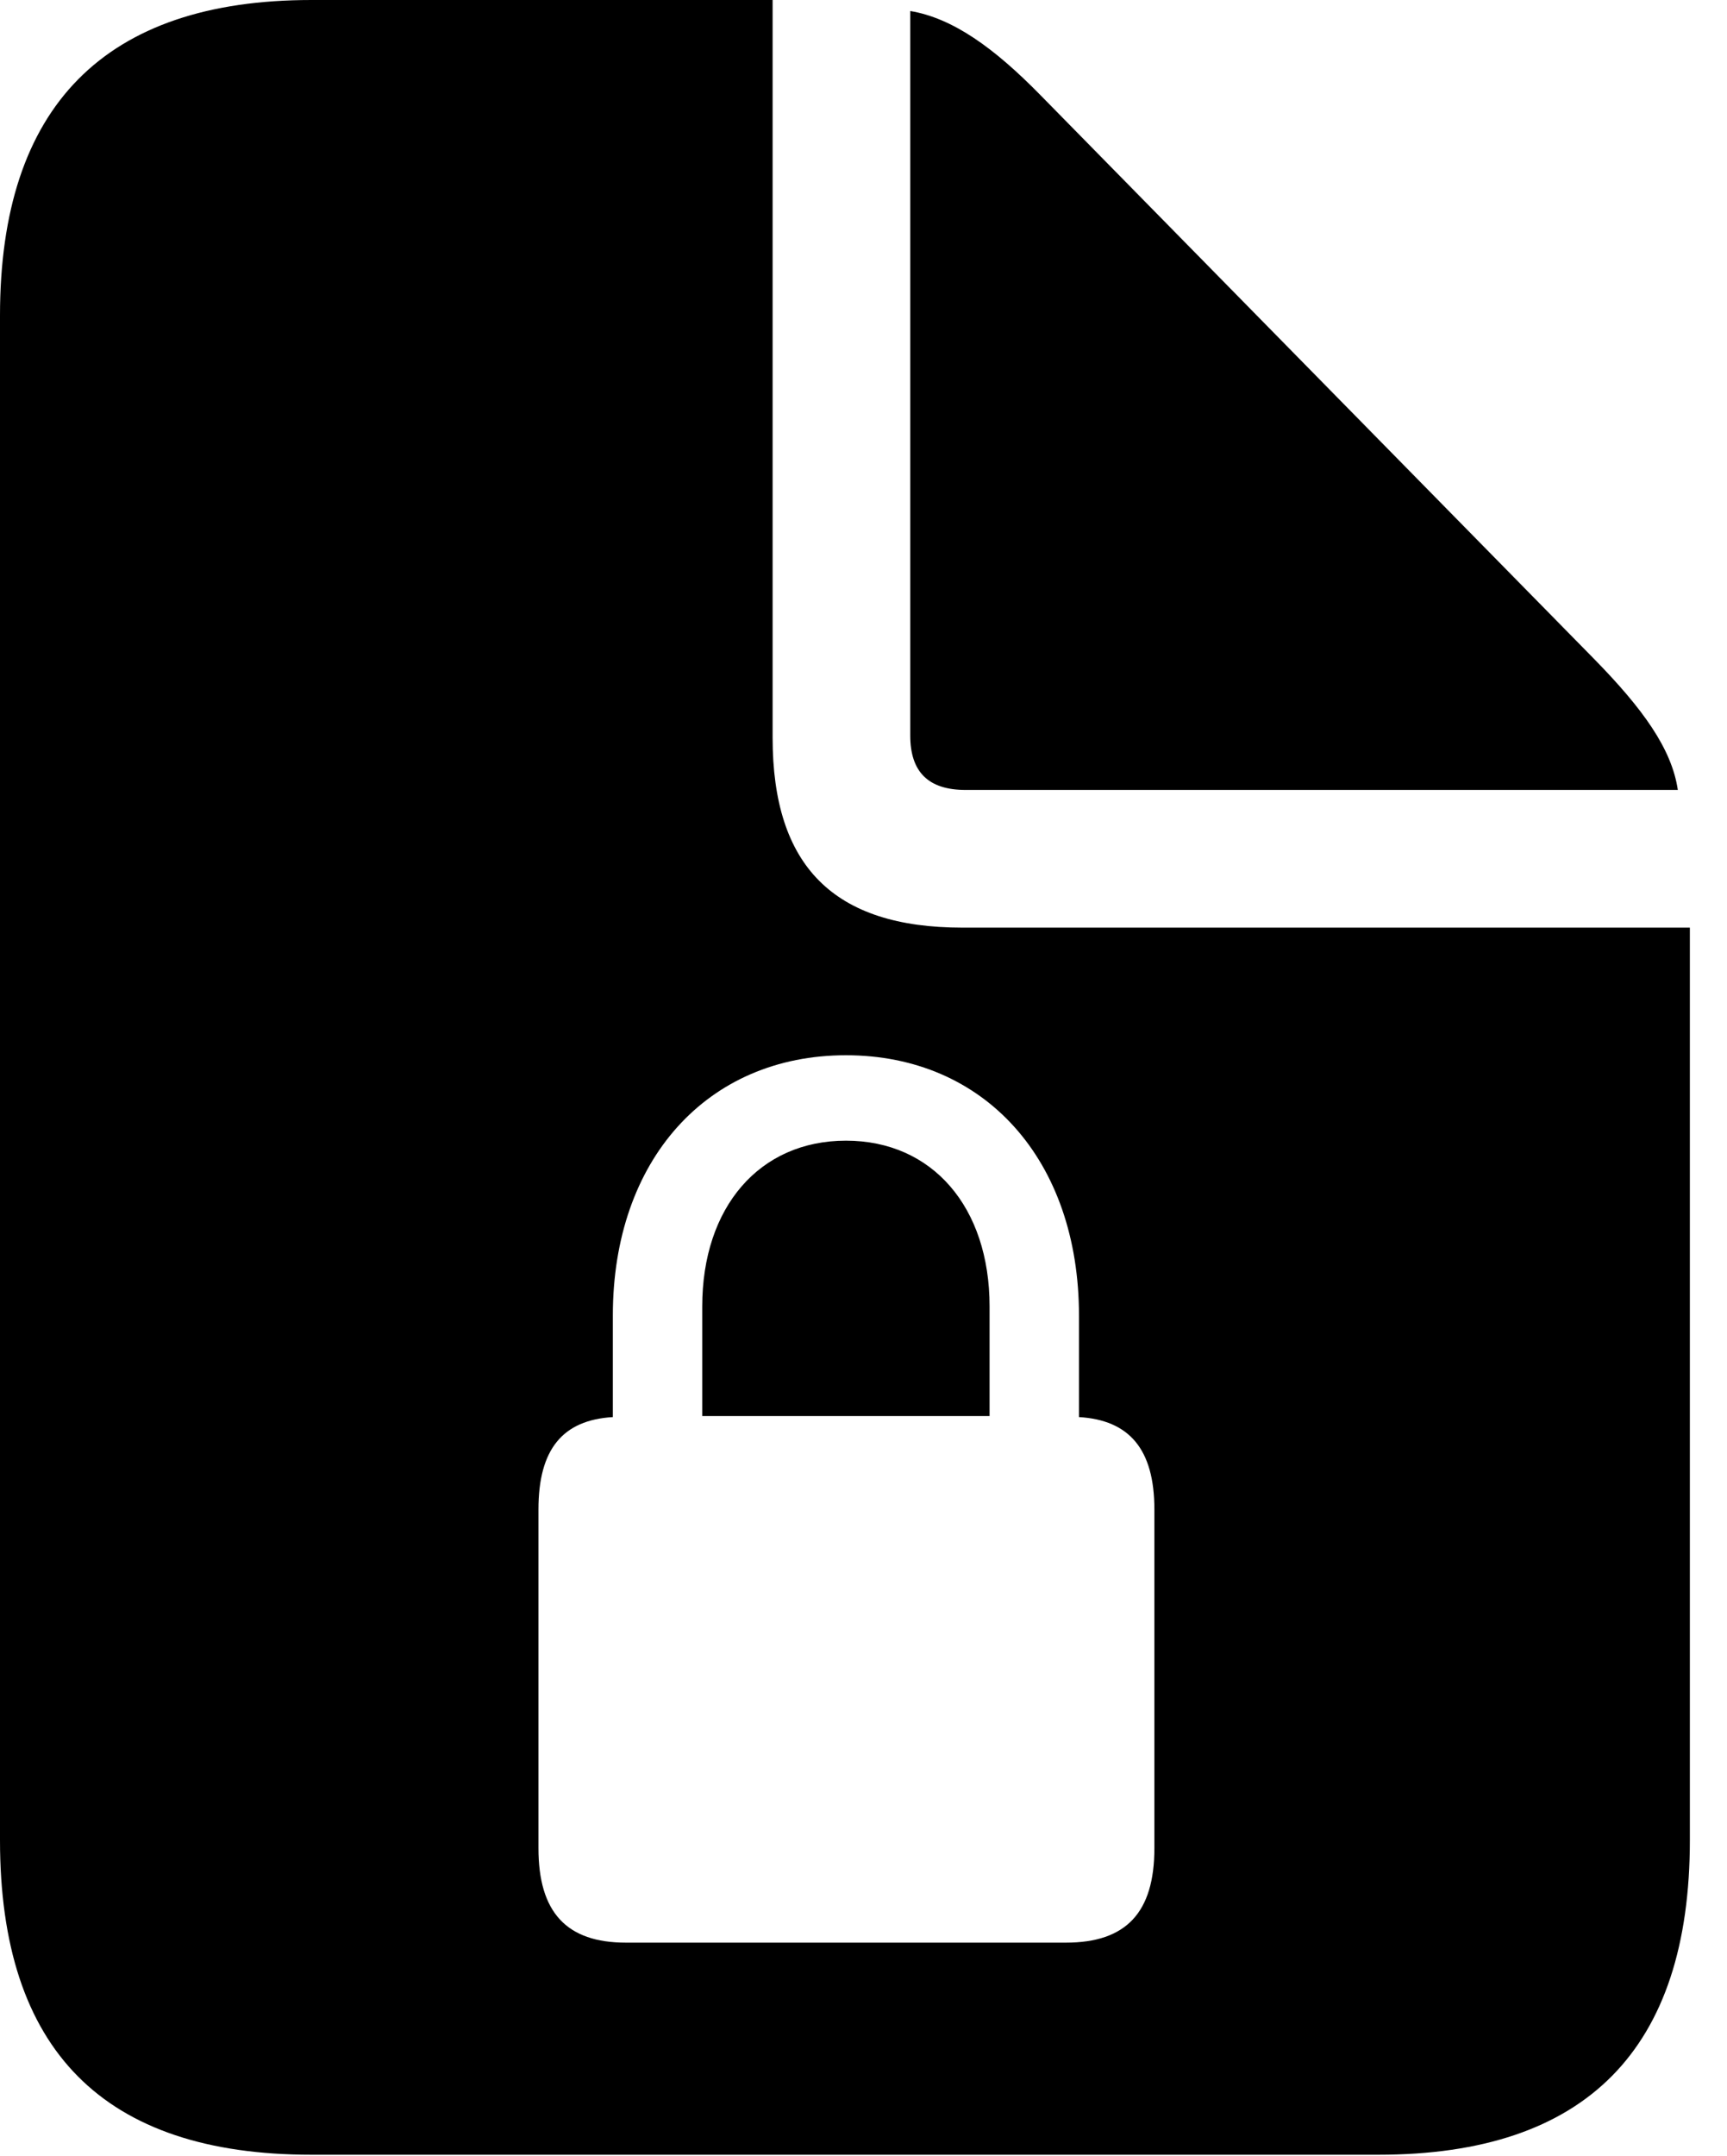 <svg version="1.1" xmlns="http://www.w3.org/2000/svg" xmlns:xlink="http://www.w3.org/1999/xlink" width="16.787" height="20.947" viewBox="0 0 16.787 20.947">
 <g>
  <rect height="20.947" opacity="0" width="16.787" x="0" y="0"/>
  <path d="M7.51 7.168C7.51 8.418 8.105 9.014 9.355 9.014L16.426 9.014L16.426 17.881C16.426 19.912 15.42 20.938 13.398 20.938L3.027 20.938C1.006 20.938 0 19.922 0 17.881L0 3.066C0 1.035 1.016 0 3.027 0L7.51 0ZM5.957 12.783L5.957 13.77C5.469 13.799 5.234 14.082 5.234 14.668L5.234 17.959C5.234 18.584 5.508 18.877 6.084 18.877L10.361 18.877C10.947 18.877 11.221 18.584 11.221 17.959L11.221 14.668C11.221 14.082 10.977 13.799 10.488 13.77L10.488 12.783C10.488 11.27 9.57 10.254 8.223 10.254C6.875 10.254 5.957 11.27 5.957 12.783ZM9.619 12.695L9.619 13.76L6.826 13.76L6.826 12.695C6.826 11.729 7.383 11.084 8.223 11.084C9.062 11.084 9.619 11.729 9.619 12.695ZM10.117 0.928L15.498 6.406C15.967 6.885 16.25 7.275 16.309 7.676L9.385 7.676C9.023 7.676 8.848 7.5 8.848 7.148L8.848 0.107C9.258 0.176 9.658 0.459 10.117 0.928Z" fill="currentColor"/>
 </g>
</svg>
